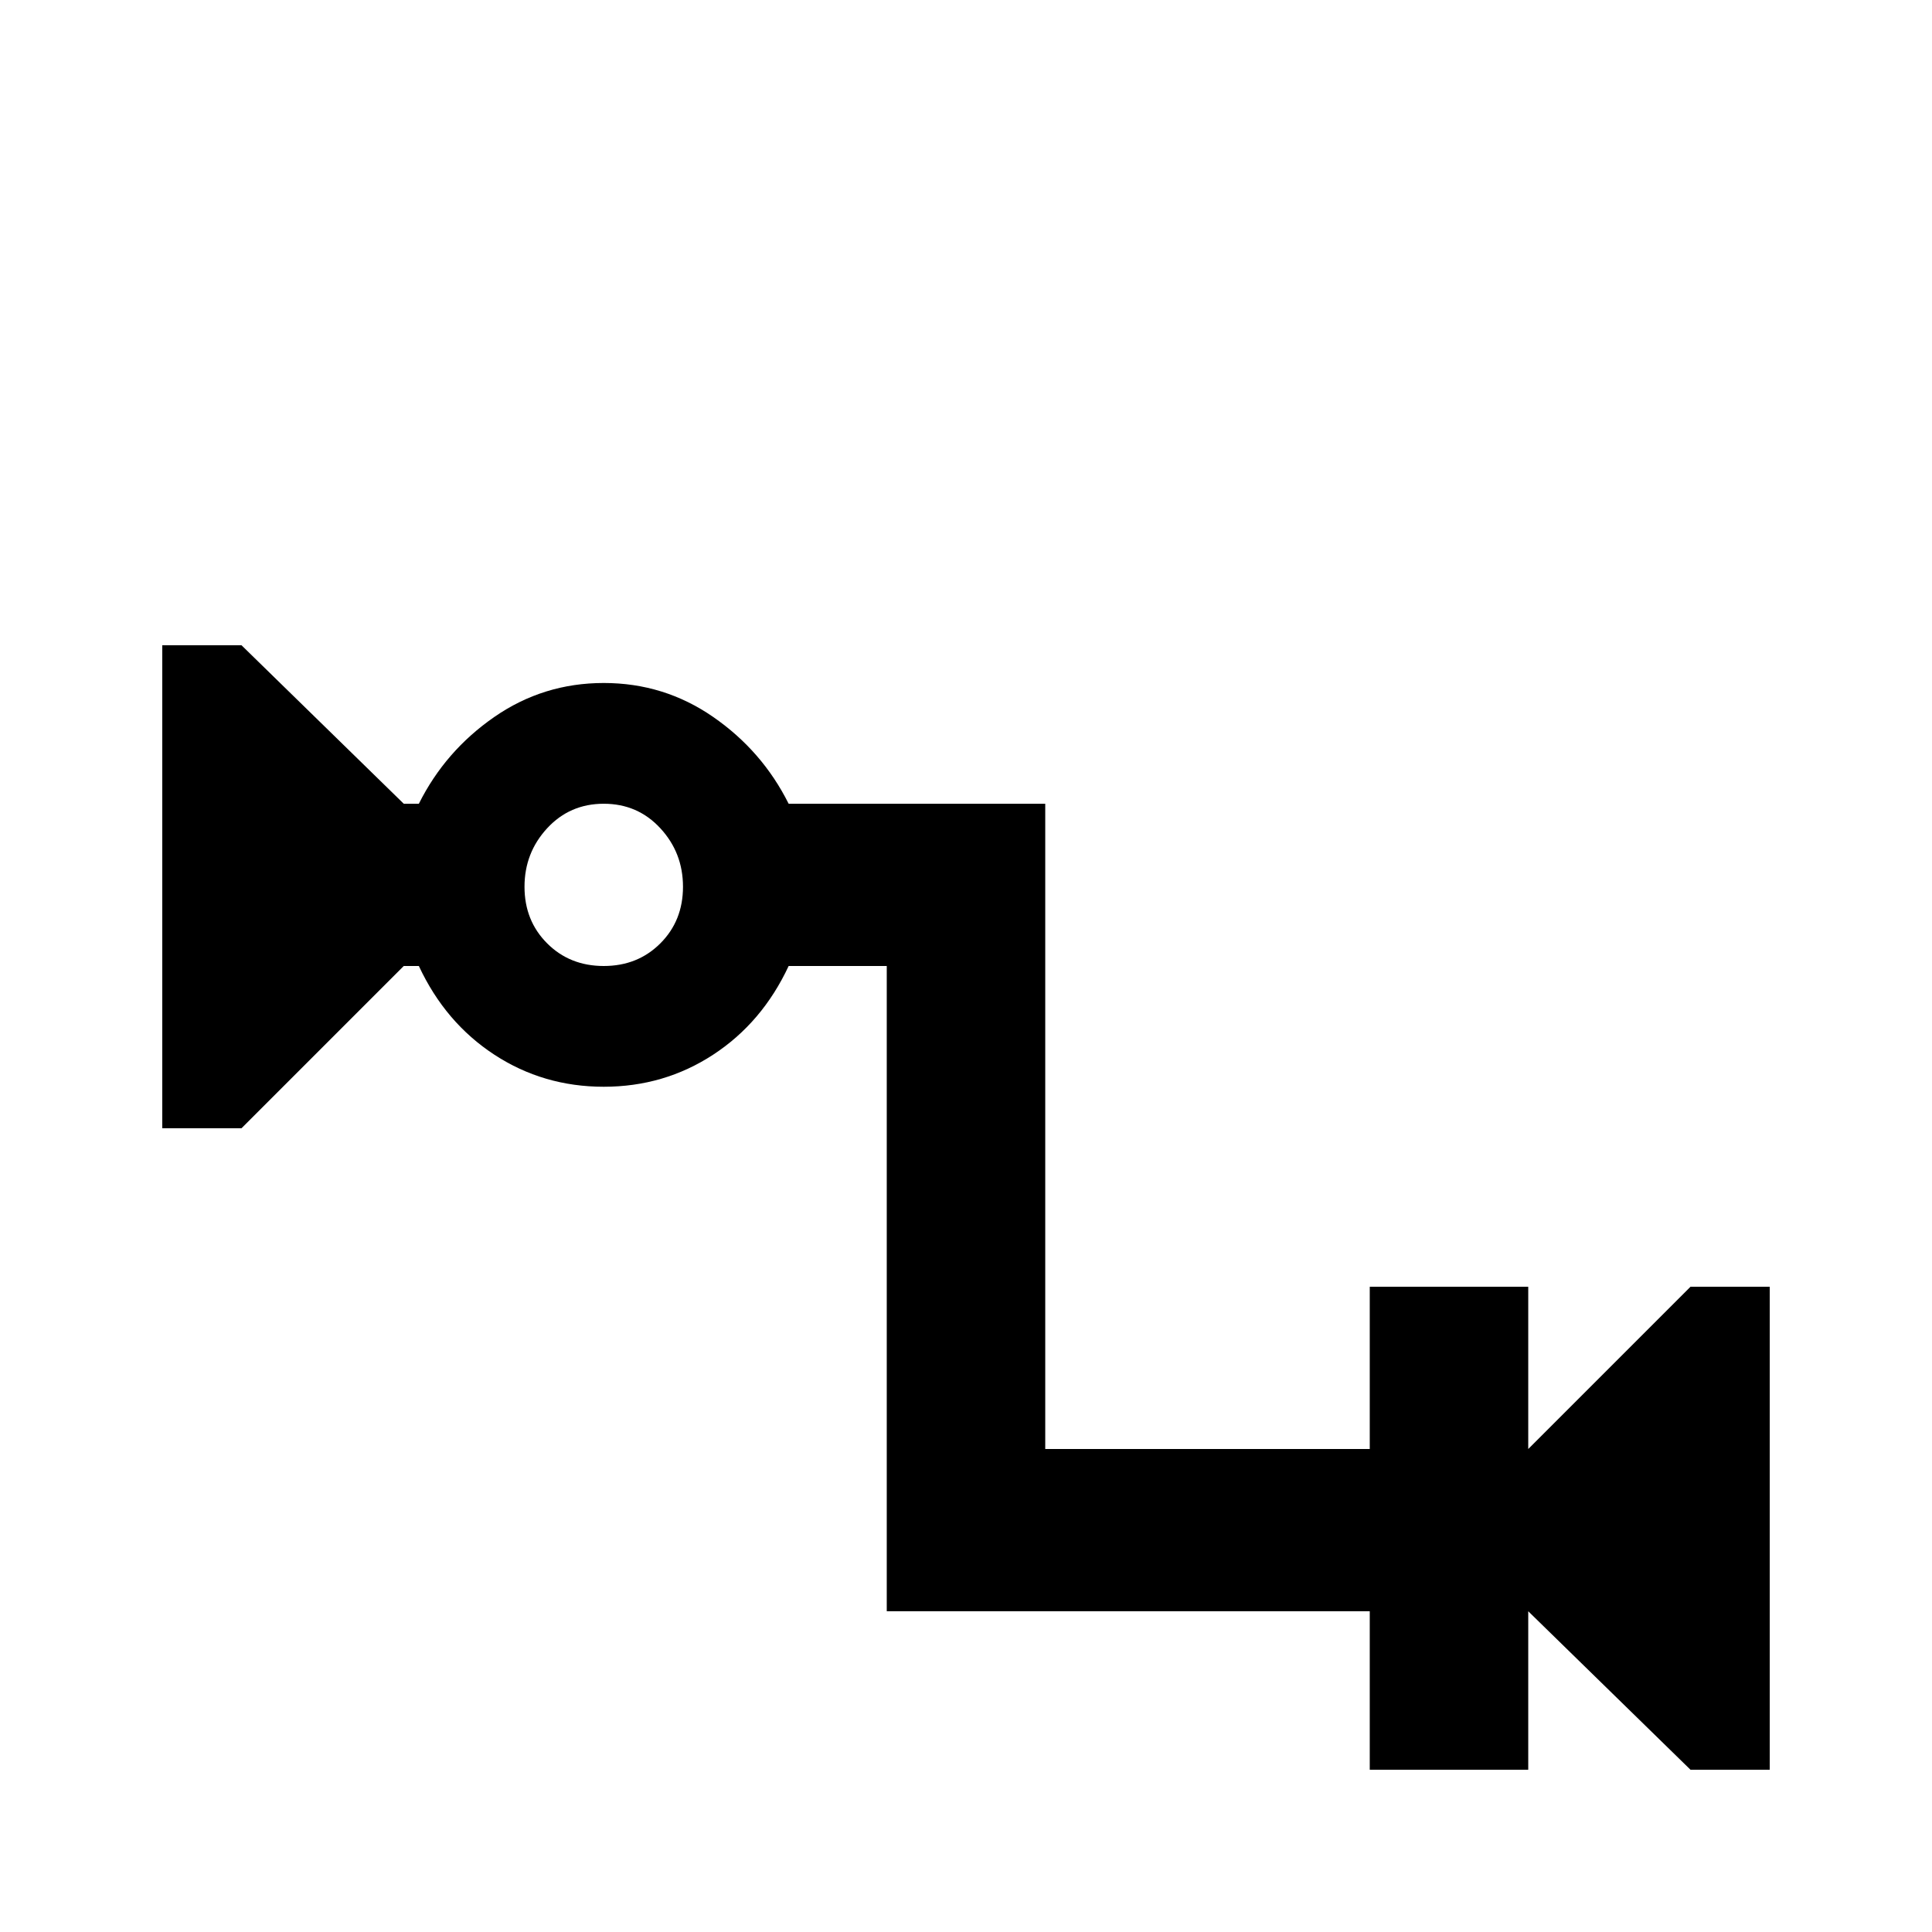 <svg xmlns="http://www.w3.org/2000/svg" viewBox="0 -512 512 512">
	<path fill="#000000" d="M448 -171L405 -128V-171H363V-128H277V-299H209Q202 -313 189 -322Q176 -331 160 -331Q144 -331 131 -322Q118 -313 111 -299H107L64 -341H43V-213H64L107 -256H111Q118 -241 131 -232.5Q144 -224 160 -224Q176 -224 189 -232.5Q202 -241 209 -256H235V-85H363V-43H405V-85L448 -43H469V-171ZM160 -256Q151 -256 145 -262Q139 -268 139 -277Q139 -286 145 -292.5Q151 -299 160 -299Q169 -299 175 -292.5Q181 -286 181 -277Q181 -268 175 -262Q169 -256 160 -256Z"/>
</svg>
